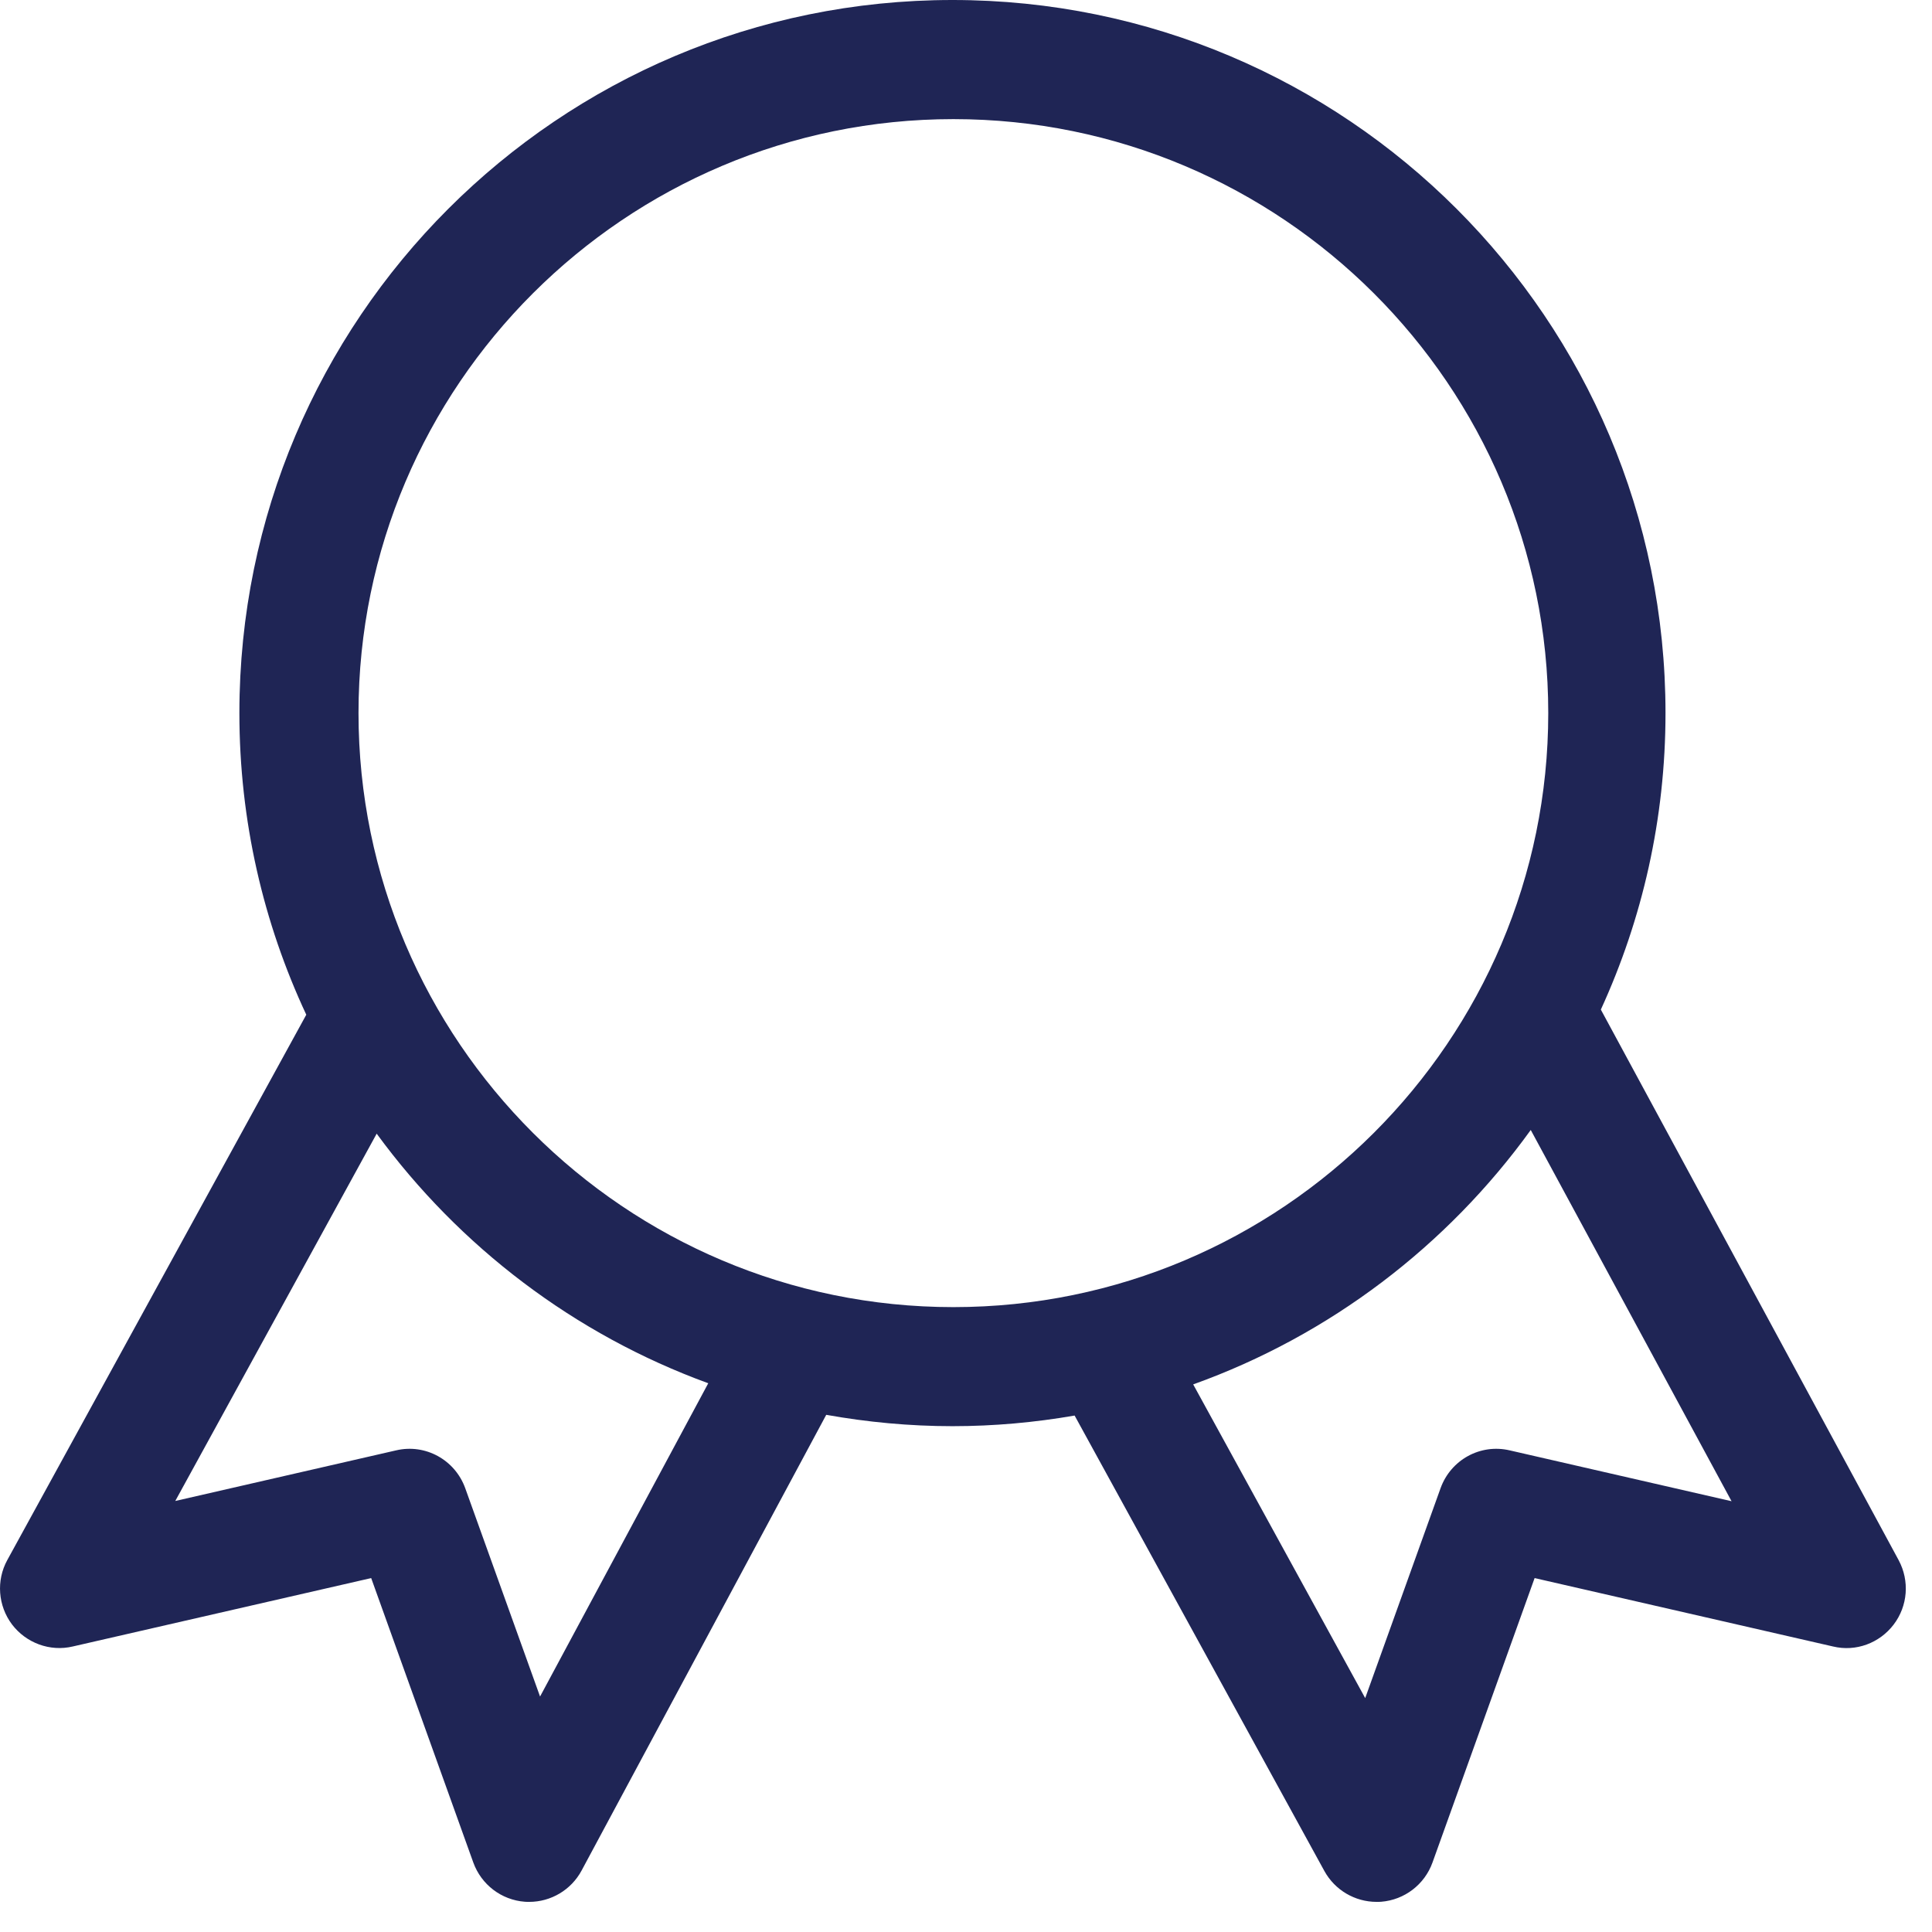 <?xml version="1.0" encoding="UTF-8" standalone="no"?>
<svg width="32px" height="32px" viewBox="0 0 32 32" version="1.1" xmlns="http://www.w3.org/2000/svg" xmlns:xlink="http://www.w3.org/1999/xlink">
    <!-- Generator: Sketch 46.2 (44496) - http://www.bohemiancoding.com/sketch -->
    <title>Icon/How/Training</title>
    <desc>Created with Sketch.</desc>
    <defs></defs>
    <g id="Symbols" stroke="none" stroke-width="1" fill="none" fill-rule="evenodd">
        <circle class="c-bolt-icon--background c-bolt-icon--circle-background" cx="50%" cy="50%" r="50%"/>
        <path d="M25.007,24.023 C24.518,23.908 24.029,24.18 23.86,24.65 L22.612,28.126 L19.763,22.93 C22.028,22.118 23.971,20.632 25.354,18.716 L28.68,24.865 L25.007,24.023 Z M15.791,21.65 C10.359,21.65 5.938,17.235 5.938,11.81 C5.938,6.387 10.359,1.973 15.791,1.973 C21.224,1.973 25.644,6.387 25.644,11.81 C25.644,17.235 21.224,21.65 15.791,21.65 L15.791,21.65 Z M8.945,28.1 L7.706,24.65 C7.537,24.18 7.046,23.908 6.559,24.023 L2.903,24.861 L6.239,18.777 C7.608,20.648 9.514,22.103 11.731,22.911 L8.945,28.1 Z M31.448,25.842 L26.515,16.722 C27.201,15.226 27.586,13.564 27.586,11.81 C27.586,5.289 22.298,0 15.776,0 C9.252,0 3.965,5.289 3.965,11.81 C3.965,13.597 4.363,15.289 5.073,16.807 L0.121,25.839 C-0.065,26.177 -0.034,26.596 0.199,26.906 C0.433,27.214 0.828,27.36 1.205,27.271 L6.148,26.138 L7.839,30.848 C7.971,31.215 8.305,31.47 8.693,31.499 C8.718,31.501 8.742,31.501 8.766,31.501 C9.127,31.501 9.461,31.302 9.633,30.982 L13.685,23.434 C14.364,23.555 15.062,23.622 15.776,23.622 C16.466,23.622 17.141,23.56 17.799,23.446 L21.936,30.99 C22.11,31.306 22.442,31.501 22.8,31.501 C22.825,31.501 22.851,31.501 22.877,31.499 C23.263,31.468 23.596,31.214 23.727,30.848 L25.418,26.138 L30.361,27.271 C30.74,27.362 31.131,27.215 31.365,26.908 C31.6,26.599 31.631,26.184 31.448,25.842 L31.448,25.842 Z" id="Fill-1" fill="#1F2555"></path>
    </g>
</svg>